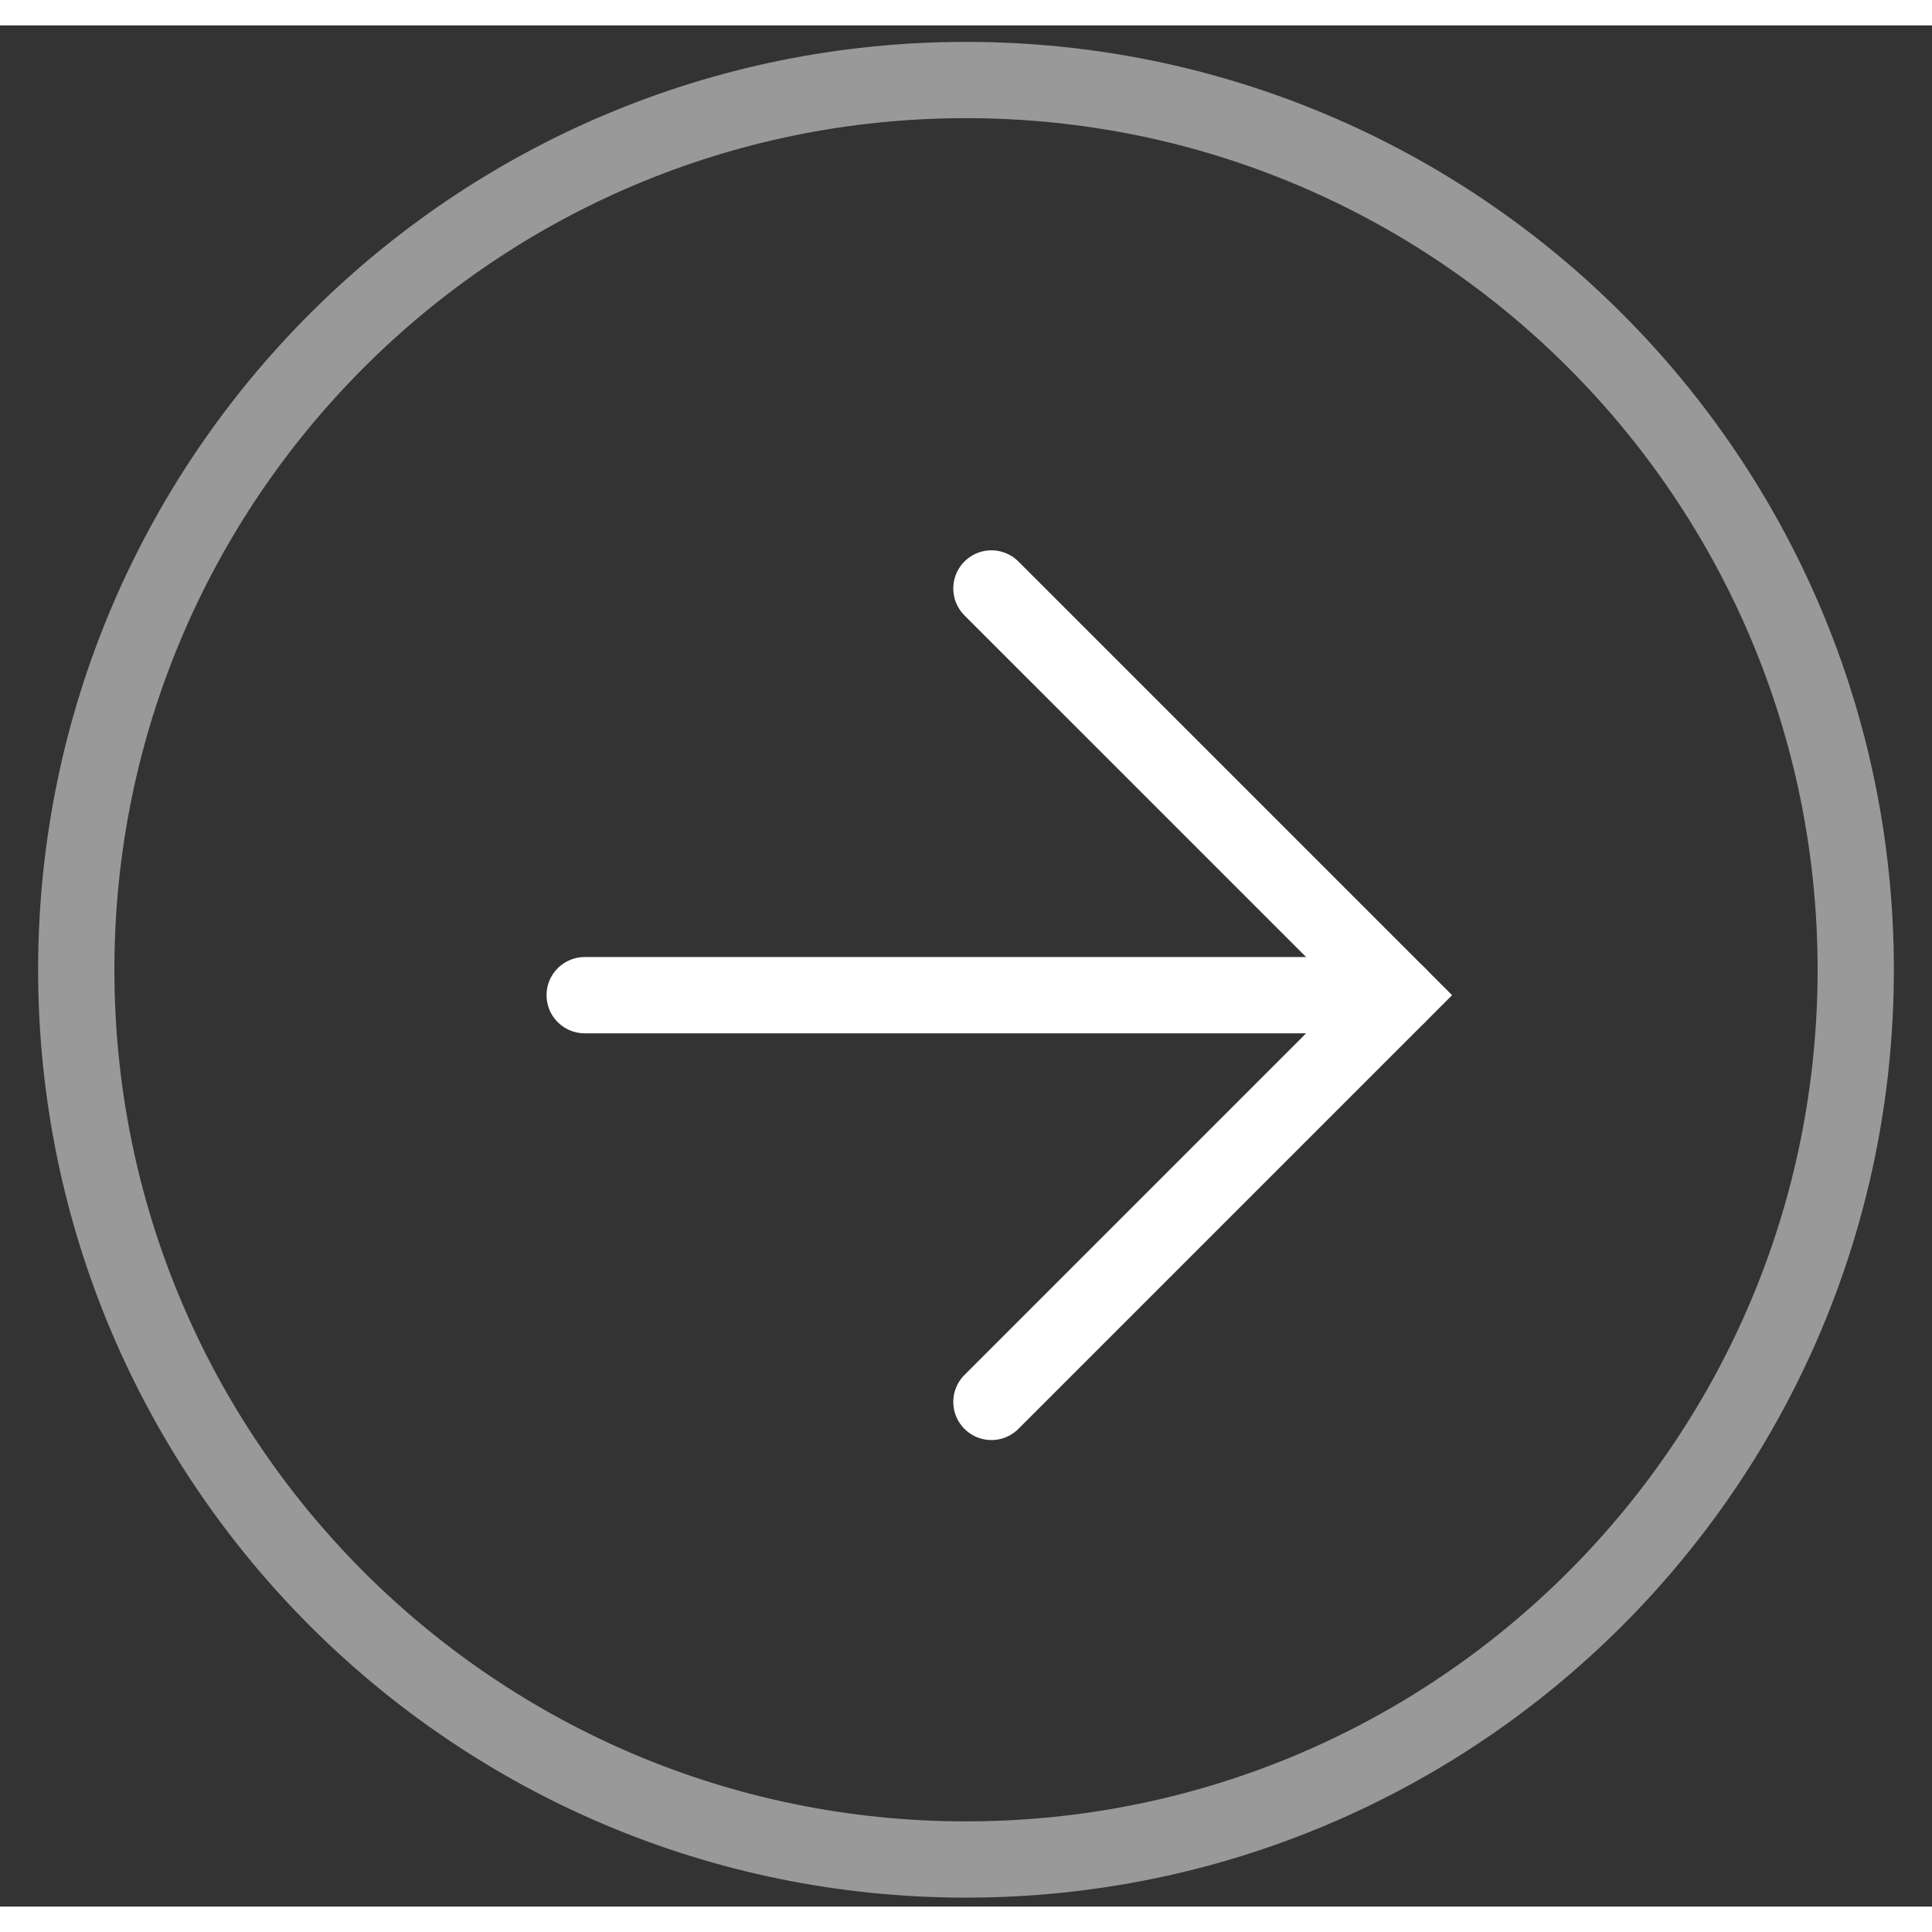 <svg width="35" height="35" viewBox="0 0 38 37" fill="none" xmlns="http://www.w3.org/2000/svg">
    <rect x="0" y="0" width="38" height="37" fill="#333333" stroke="none"/>
    <path d="M19 36.074C28.665 36.074 36.5 28.239 36.5 18.574C36.5 8.909 28.665 1.074 19 1.074C9.335 1.074 1.5 8.909 1.5 18.574C1.5 28.239 9.335 36.074 19 36.074Z" stroke="white" stroke-opacity="0.5" stroke-width="1.5"/>
    <path d="M19.5 11.074L27.5 19.074L19.5 27.074" stroke="white" stroke-width="1.5" stroke-linecap="round"/>
    <path d="M11.5 19.074H27.5" stroke="white" stroke-width="1.5" stroke-linecap="round"/>
</svg>
